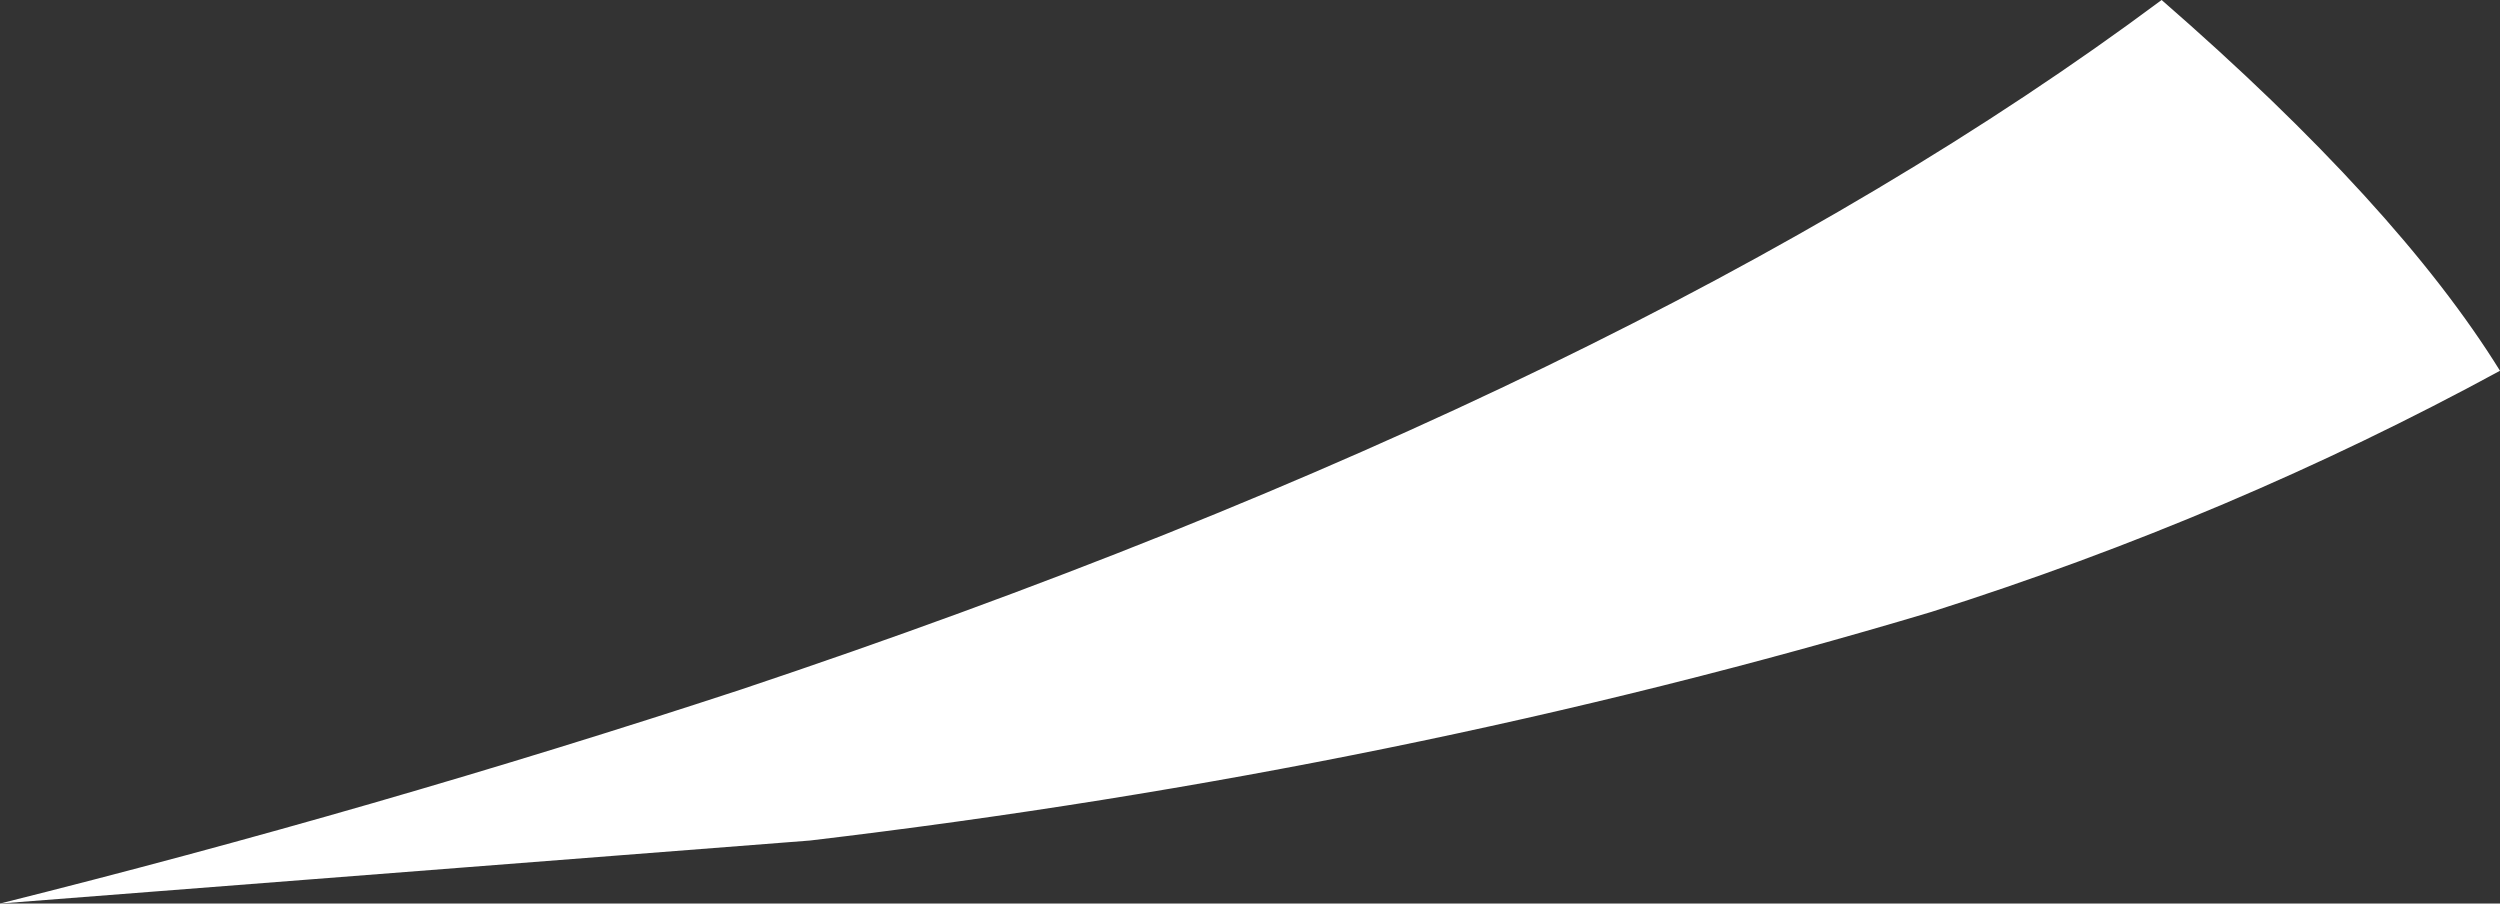 <?xml version="1.0" encoding="UTF-8" standalone="no"?>
<svg xmlns:xlink="http://www.w3.org/1999/xlink" height="25.1px" width="69.45px" xmlns="http://www.w3.org/2000/svg">
  <rect width="100%" height="100%" fill="#333333" stroke="none"/>
  <g transform="matrix(1.0, 0.0, 0.0, 1.0, 16.8, 2.5)">
    <path d="M36.85 14.5 Q22.15 18.9 5.7 20.85 L-16.8 22.6 Q-6.4 20.0 3.8 16.65 28.75 8.3 43.25 -2.5 49.8 3.2 52.65 7.8 45.2 11.85 36.85 14.5" fill="#ffffff" fill-rule="evenodd" stroke="none"/>
  </g>
</svg>
